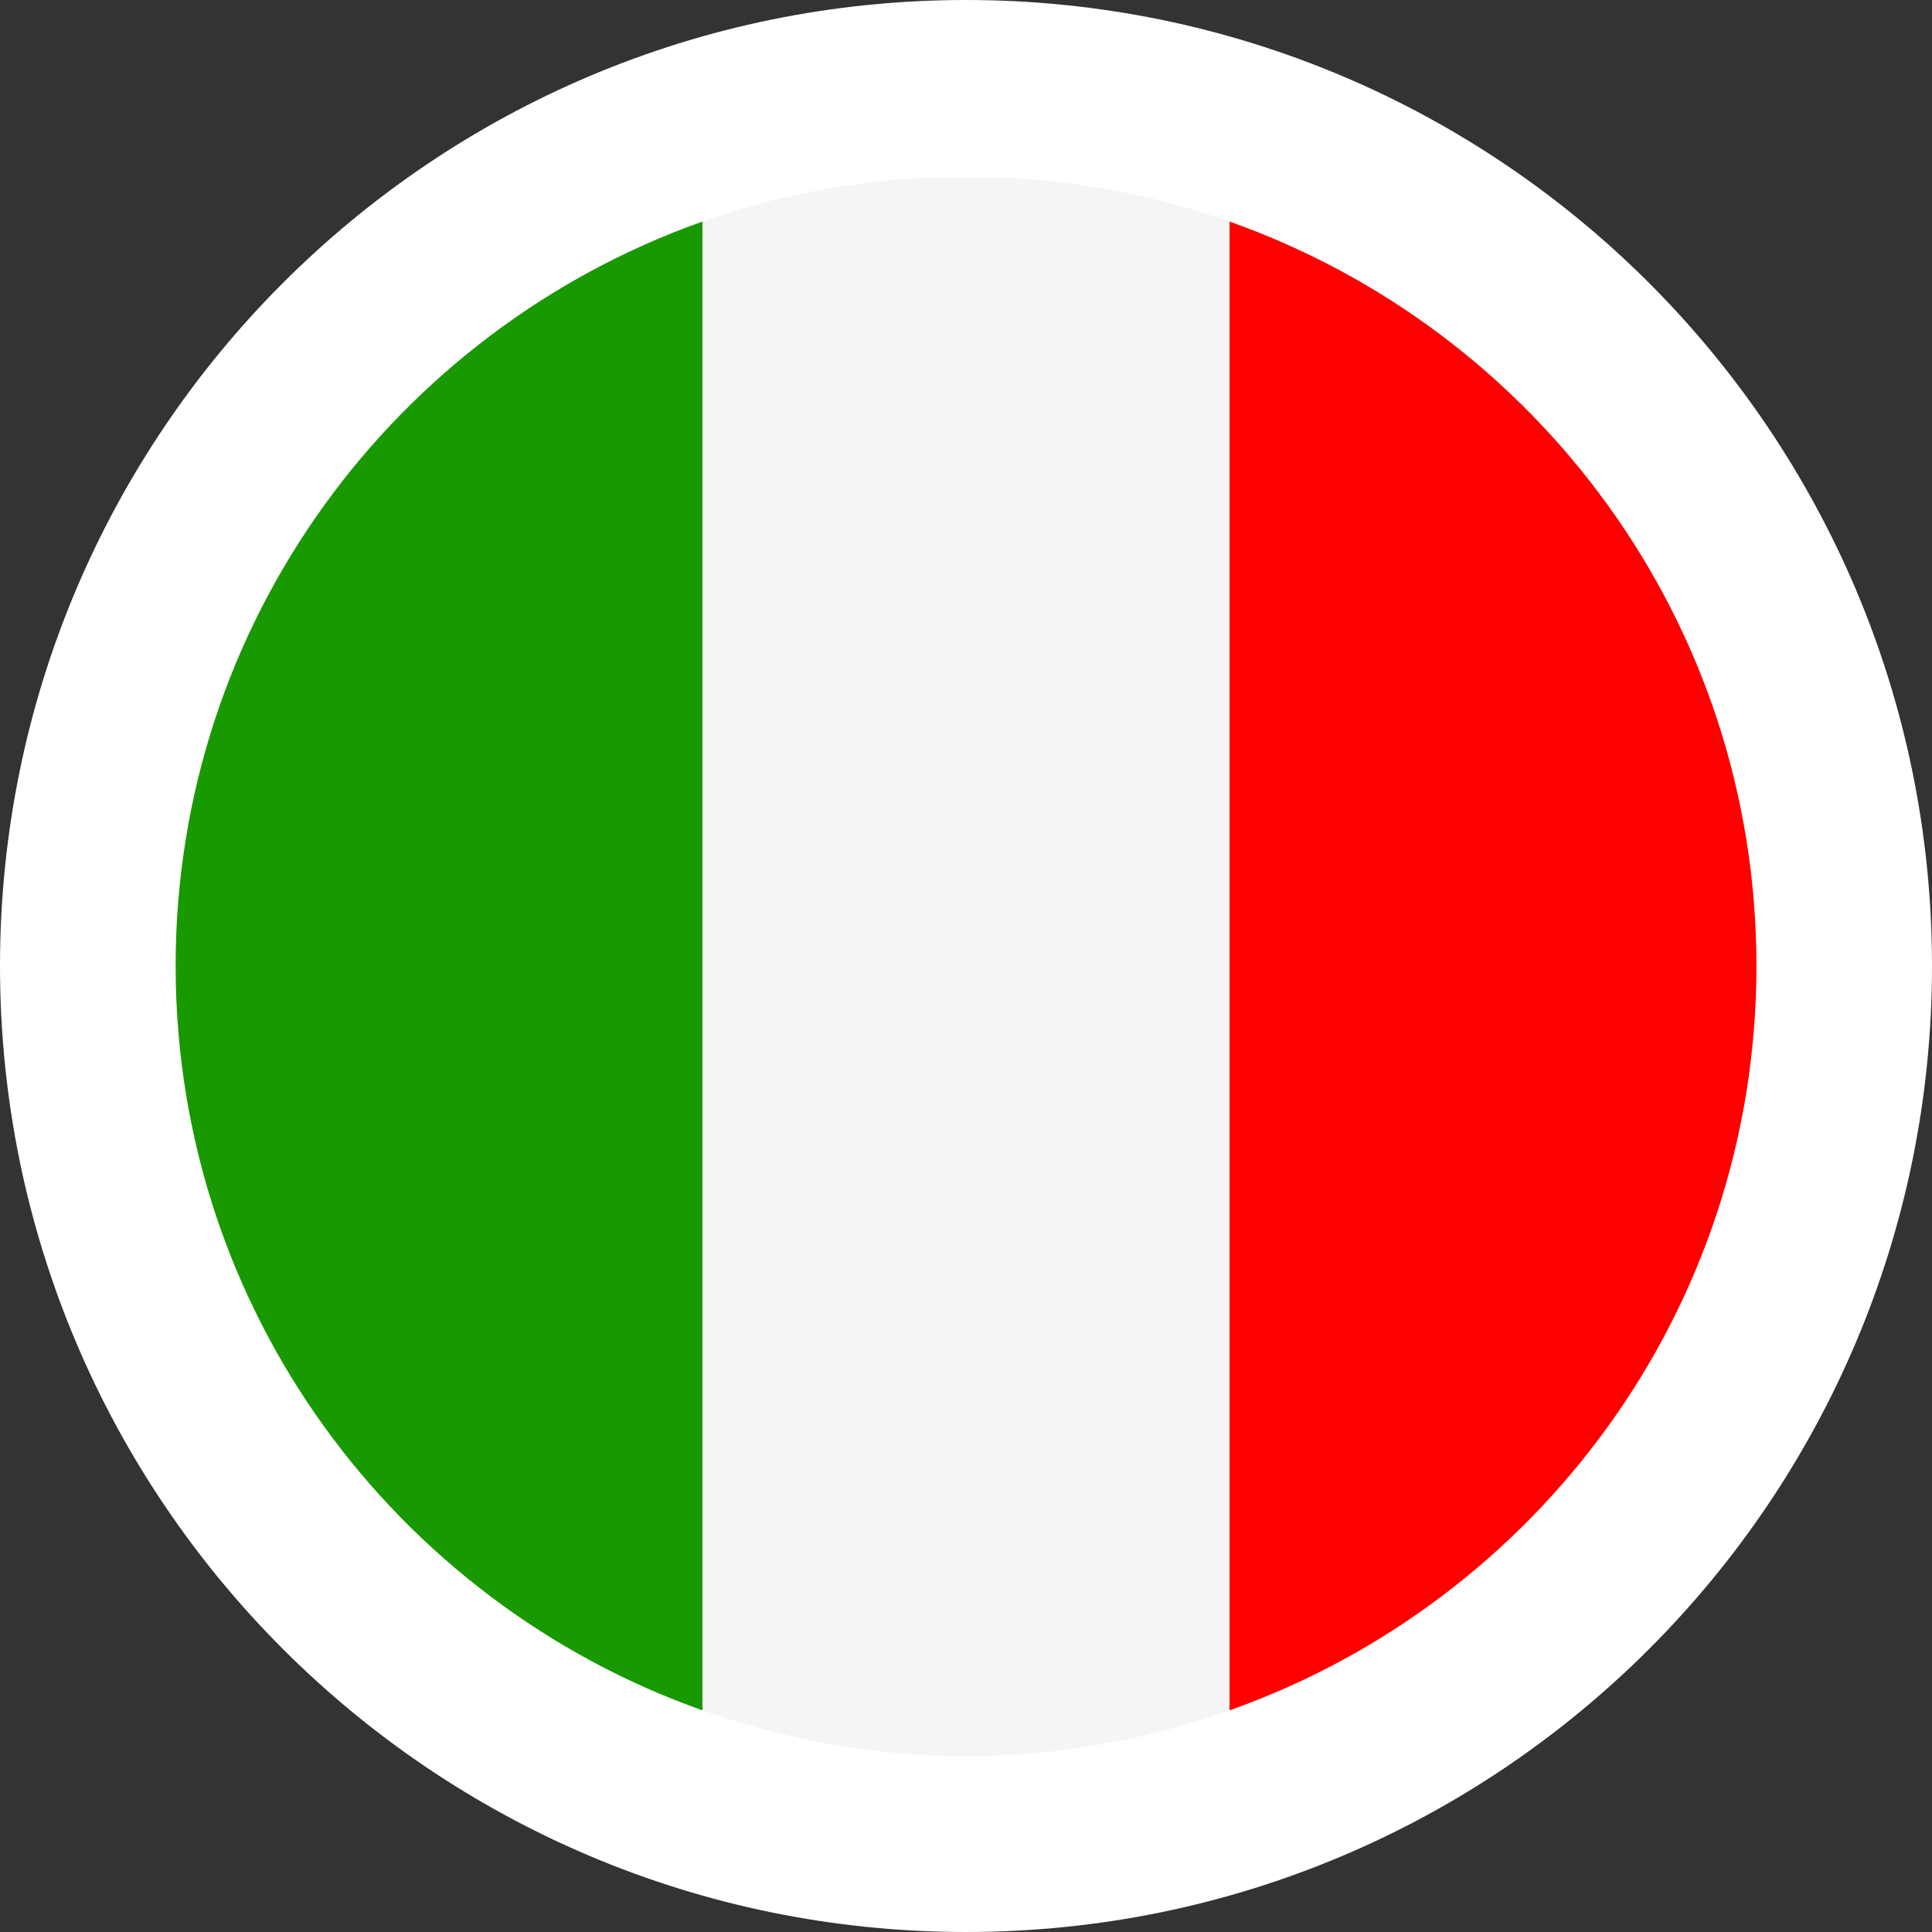 <?xml version="1.0" encoding="UTF-8"?><svg id="flags_22px" xmlns="http://www.w3.org/2000/svg" viewBox="0 0 22 22"><rect x="0" y="0" width="22" height="22" fill="#333333" stroke="none"/><defs><style>.cls-1{fill:#f5f5f5;}.cls-2{fill:#fff;}.cls-3{fill:red;}.cls-4{fill:#199900;}</style></defs><path class="cls-2" d="M11,0C4.924,.001,.001,4.924,0,11c.001,6.076,4.924,10.999,11,11,6.076-.001,10.999-4.924,11-11C21.999,4.924,17.076,.001,11,0Z"/><path class="cls-1" d="M11.477,2.023h-.953c-.881,.046-1.728,.217-2.524,.499V19.476c.94,.333,1.947,.523,3.001,.523,1.054,0,2.061-.19,3-.523V2.523c-.796-.282-1.643-.453-2.524-.499Z"/><path class="cls-4" d="M2,10.999c0,3.917,2.506,7.24,5.999,8.477V2.523C4.507,3.76,2,7.083,2,10.999Z"/><path class="cls-3" d="M14.001,2.523V19.476c3.492-1.237,5.999-4.558,6-8.474v-.005c-.001-3.916-2.507-7.238-6-8.474Z"/></svg>